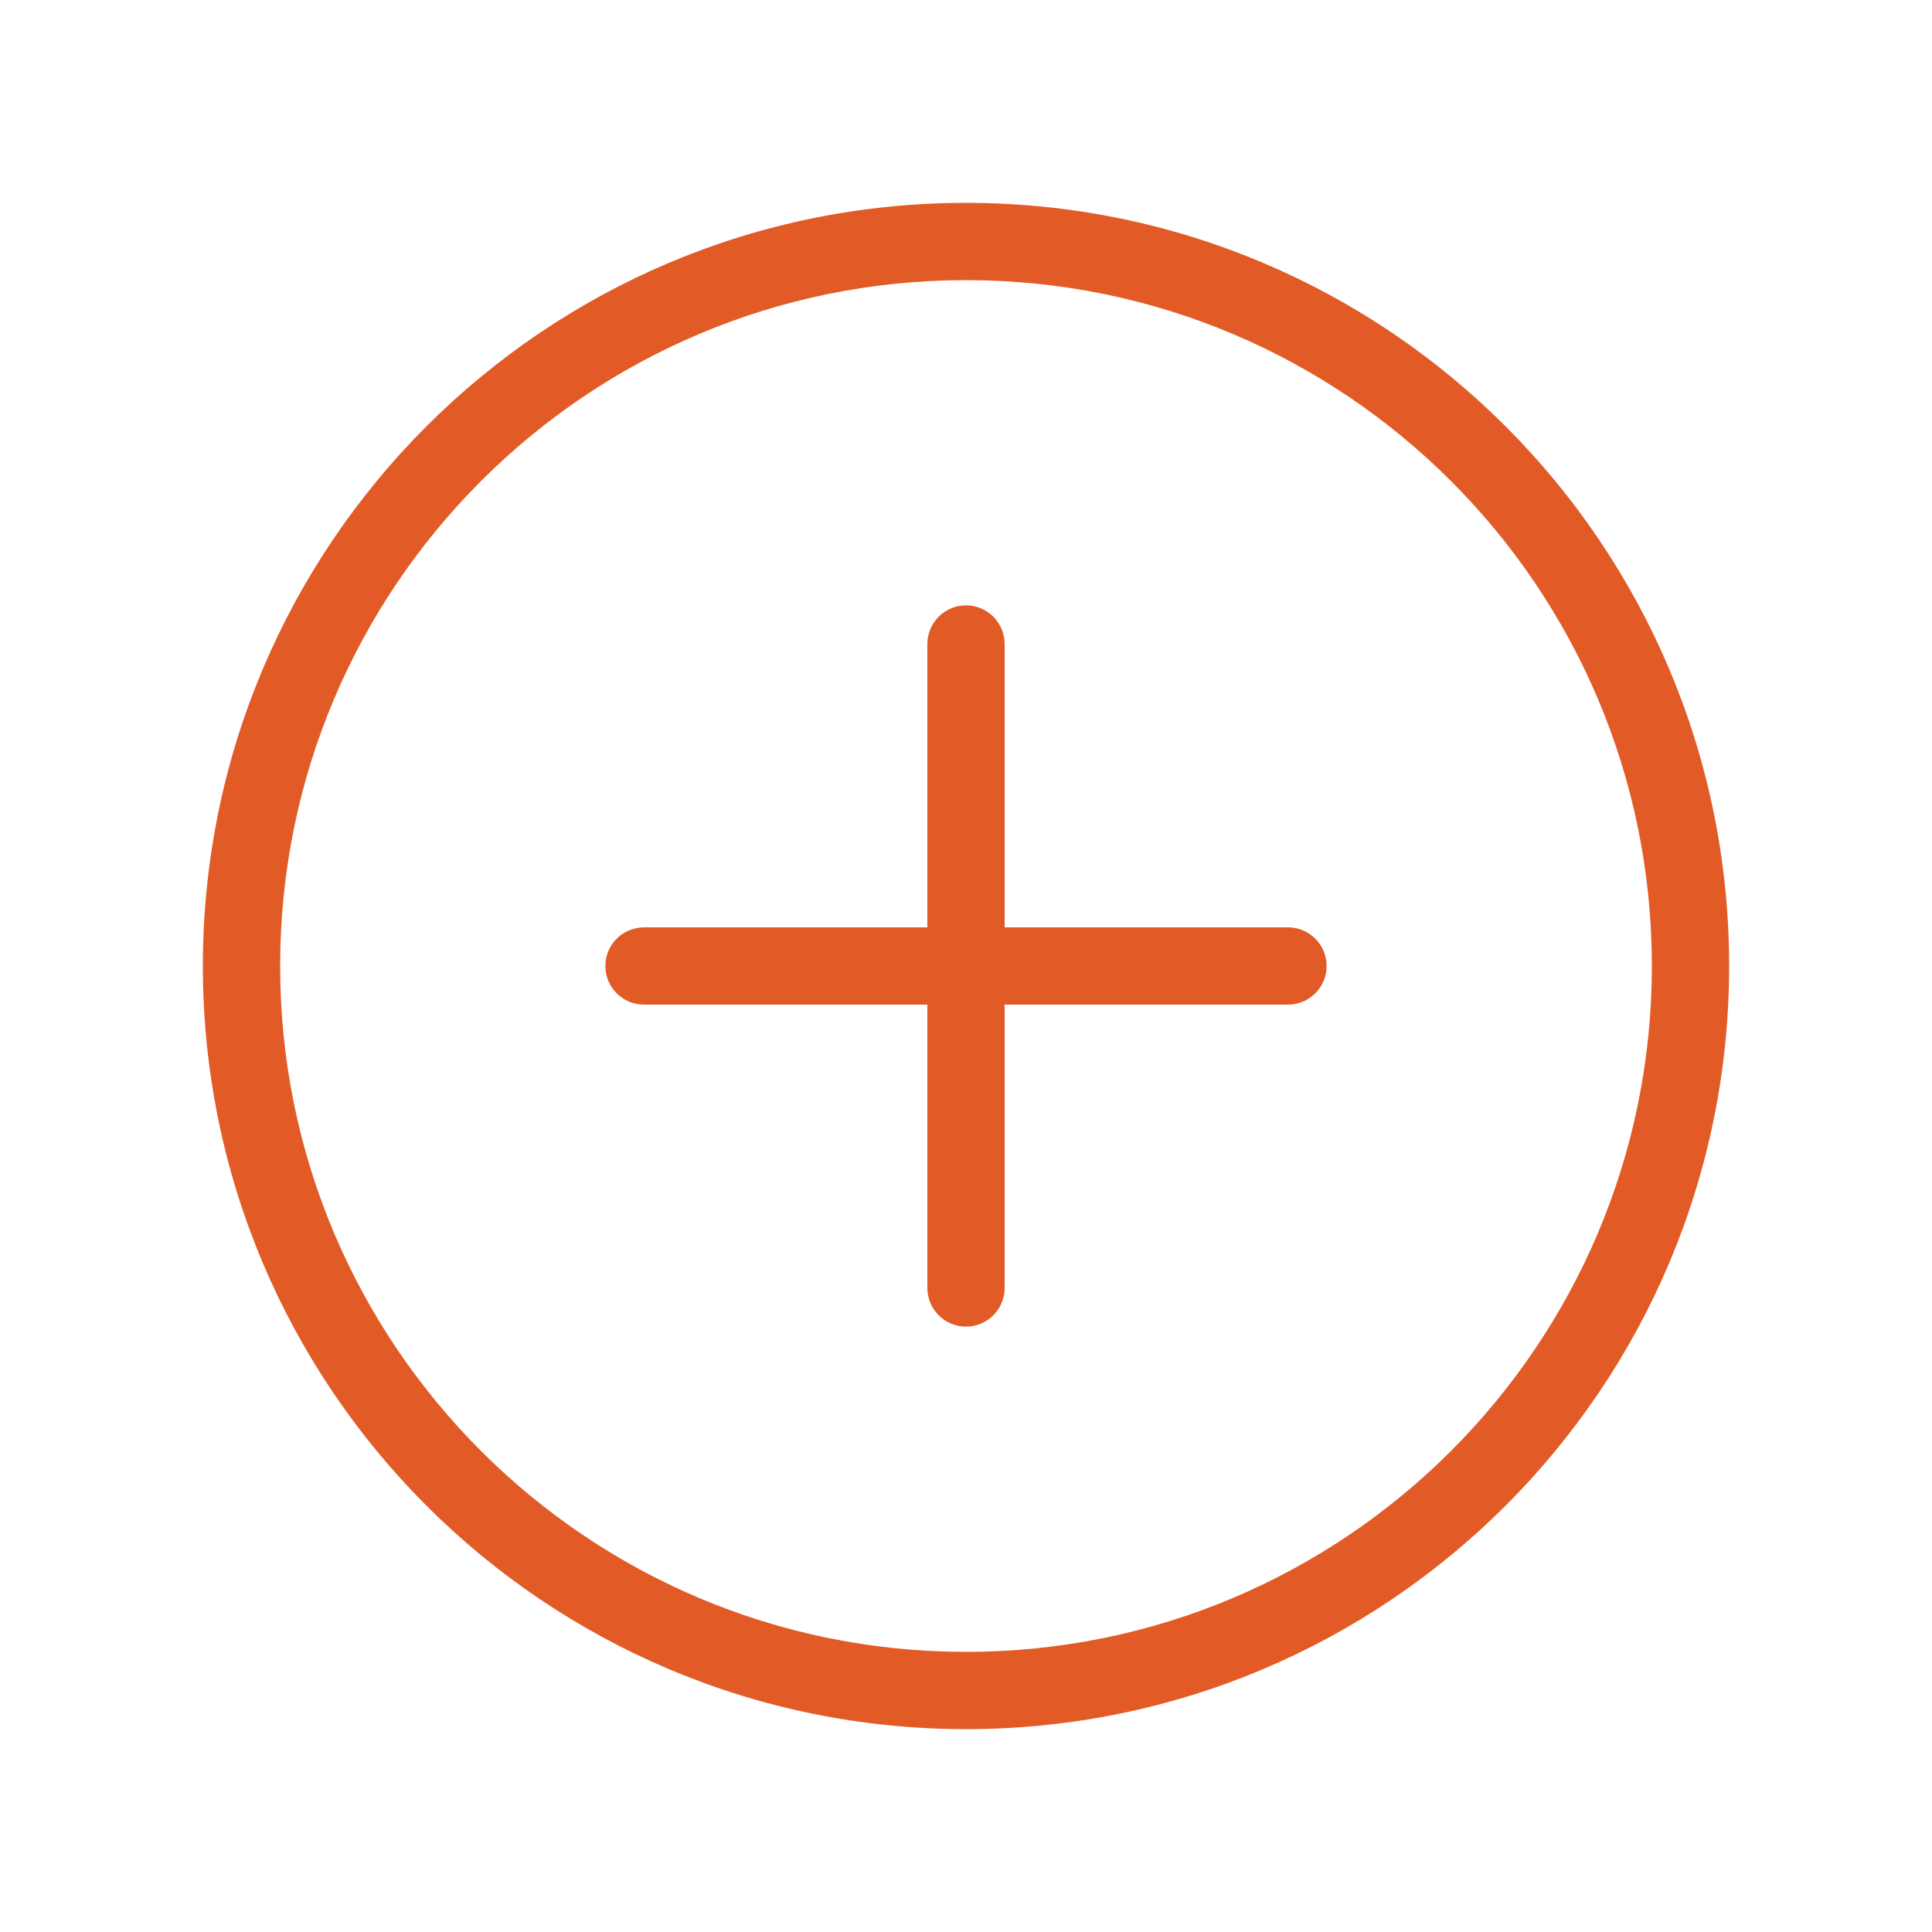 <svg width="50" height="50" viewBox="0 0 50 50" fill="none" xmlns="http://www.w3.org/2000/svg">
<path d="M16.667 24C16.114 24 15.667 24.448 15.667 25C15.667 25.552 16.114 26 16.667 26V24ZM33.333 26C33.886 26 34.333 25.552 34.333 25C34.333 24.448 33.886 24 33.333 24V26ZM24 33.333C24 33.886 24.448 34.333 25 34.333C25.552 34.333 26 33.886 26 33.333H24ZM26 16.667C26 16.114 25.552 15.667 25 15.667C24.448 15.667 24 16.114 24 16.667H26ZM25 42.75C15.197 42.75 7.25 34.803 7.25 25H5.25C5.25 35.908 14.092 44.75 25 44.75V42.75ZM7.25 25C7.25 15.197 15.197 7.25 25 7.25V5.25C14.092 5.25 5.25 14.092 5.25 25H7.25ZM25 7.25C34.803 7.25 42.75 15.197 42.75 25H44.75C44.75 14.092 35.908 5.25 25 5.25V7.25ZM42.75 25C42.75 34.803 34.803 42.75 25 42.75V44.75C35.908 44.75 44.75 35.908 44.75 25H42.75ZM16.667 26H33.333V24H16.667V26ZM26 33.333V16.667H24V33.333H26Z" fill="#E25B26"/>
</svg>
